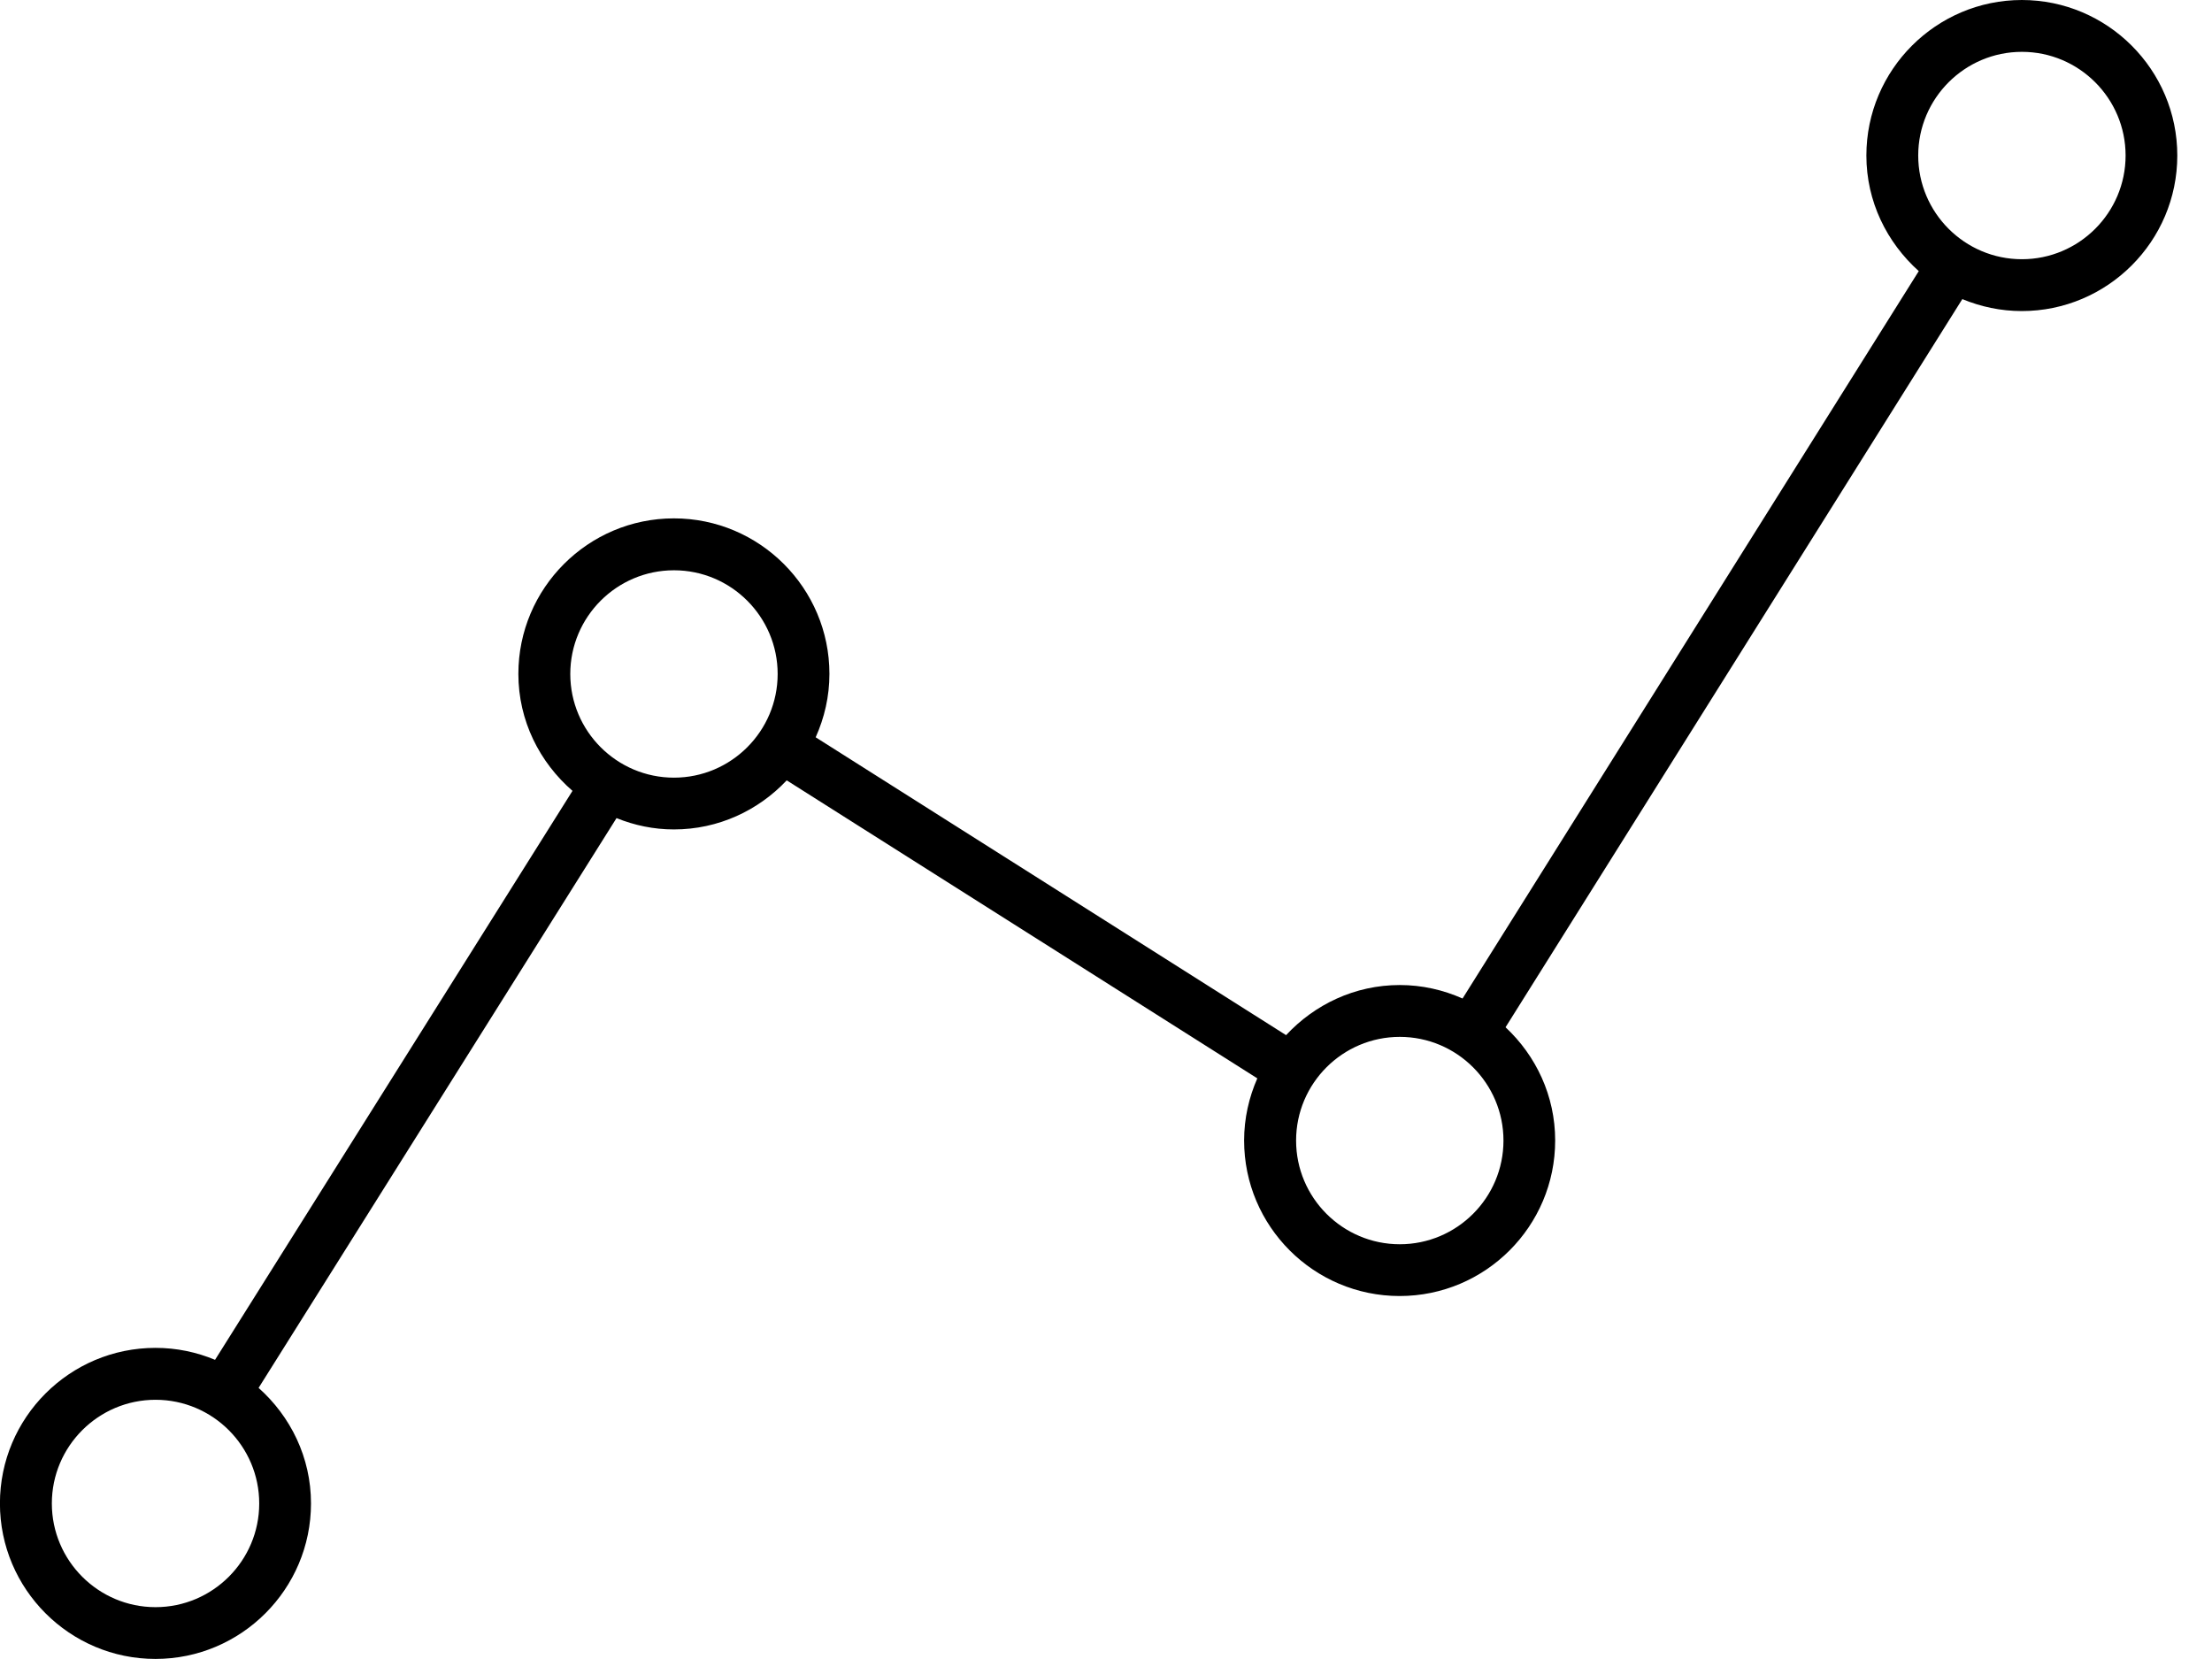 <!-- Generated by IcoMoon.io -->
<svg version="1.1" xmlns="http://www.w3.org/2000/svg" width="32" height="24" viewBox="0 0 32 24">
<title>linegraph</title>
<path d="M29.25 0c-1.24 0-2.25 1.010-2.25 2.25 0 0.666 0.297 1.259 0.758 1.672l-6.6 10.523c-0.278-0.124-0.585-0.195-0.908-0.195-0.651 0-1.233 0.282-1.645 0.725l-6.805-4.309c0.126-0.281 0.199-0.59 0.199-0.917 0-1.24-1.009-2.25-2.25-2.25s-2.25 1.010-2.25 2.25c0 0.678 0.308 1.28 0.783 1.692l-5.171 8.231c-0.266-0.111-0.556-0.173-0.862-0.173-1.241 0-2.25 1.009-2.25 2.25s1.010 2.25 2.25 2.25 2.25-1.009 2.25-2.25c0-0.666-0.296-1.259-0.758-1.671l5.178-8.243c0.257 0.104 0.536 0.164 0.83 0.164 0.644 0 1.222-0.275 1.632-0.71l6.808 4.311c-0.121 0.276-0.191 0.579-0.191 0.899 0 1.241 1.009 2.25 2.25 2.25s2.25-1.009 2.25-2.25c0-0.647-0.278-1.227-0.718-1.638l6.608-10.534c0.266 0.11 0.556 0.173 0.86 0.173 1.24 0 2.25-1.010 2.25-2.25s-1.010-2.25-2.25-2.25zM3.75 21.75c0 0.827-0.673 1.5-1.5 1.5s-1.5-0.673-1.5-1.5 0.673-1.5 1.5-1.5 1.5 0.673 1.5 1.5zM9.75 11.25c-0.827 0-1.5-0.673-1.5-1.5s0.673-1.5 1.5-1.5 1.5 0.673 1.5 1.5-0.673 1.5-1.5 1.5zM20.25 18c-0.827 0-1.5-0.673-1.5-1.5s0.673-1.5 1.5-1.5 1.5 0.673 1.5 1.5-0.673 1.5-1.5 1.5zM29.25 3.75c-0.827 0-1.5-0.673-1.5-1.5s0.673-1.5 1.5-1.5 1.5 0.673 1.5 1.5-0.673 1.5-1.5 1.5z"></path>
</svg>
